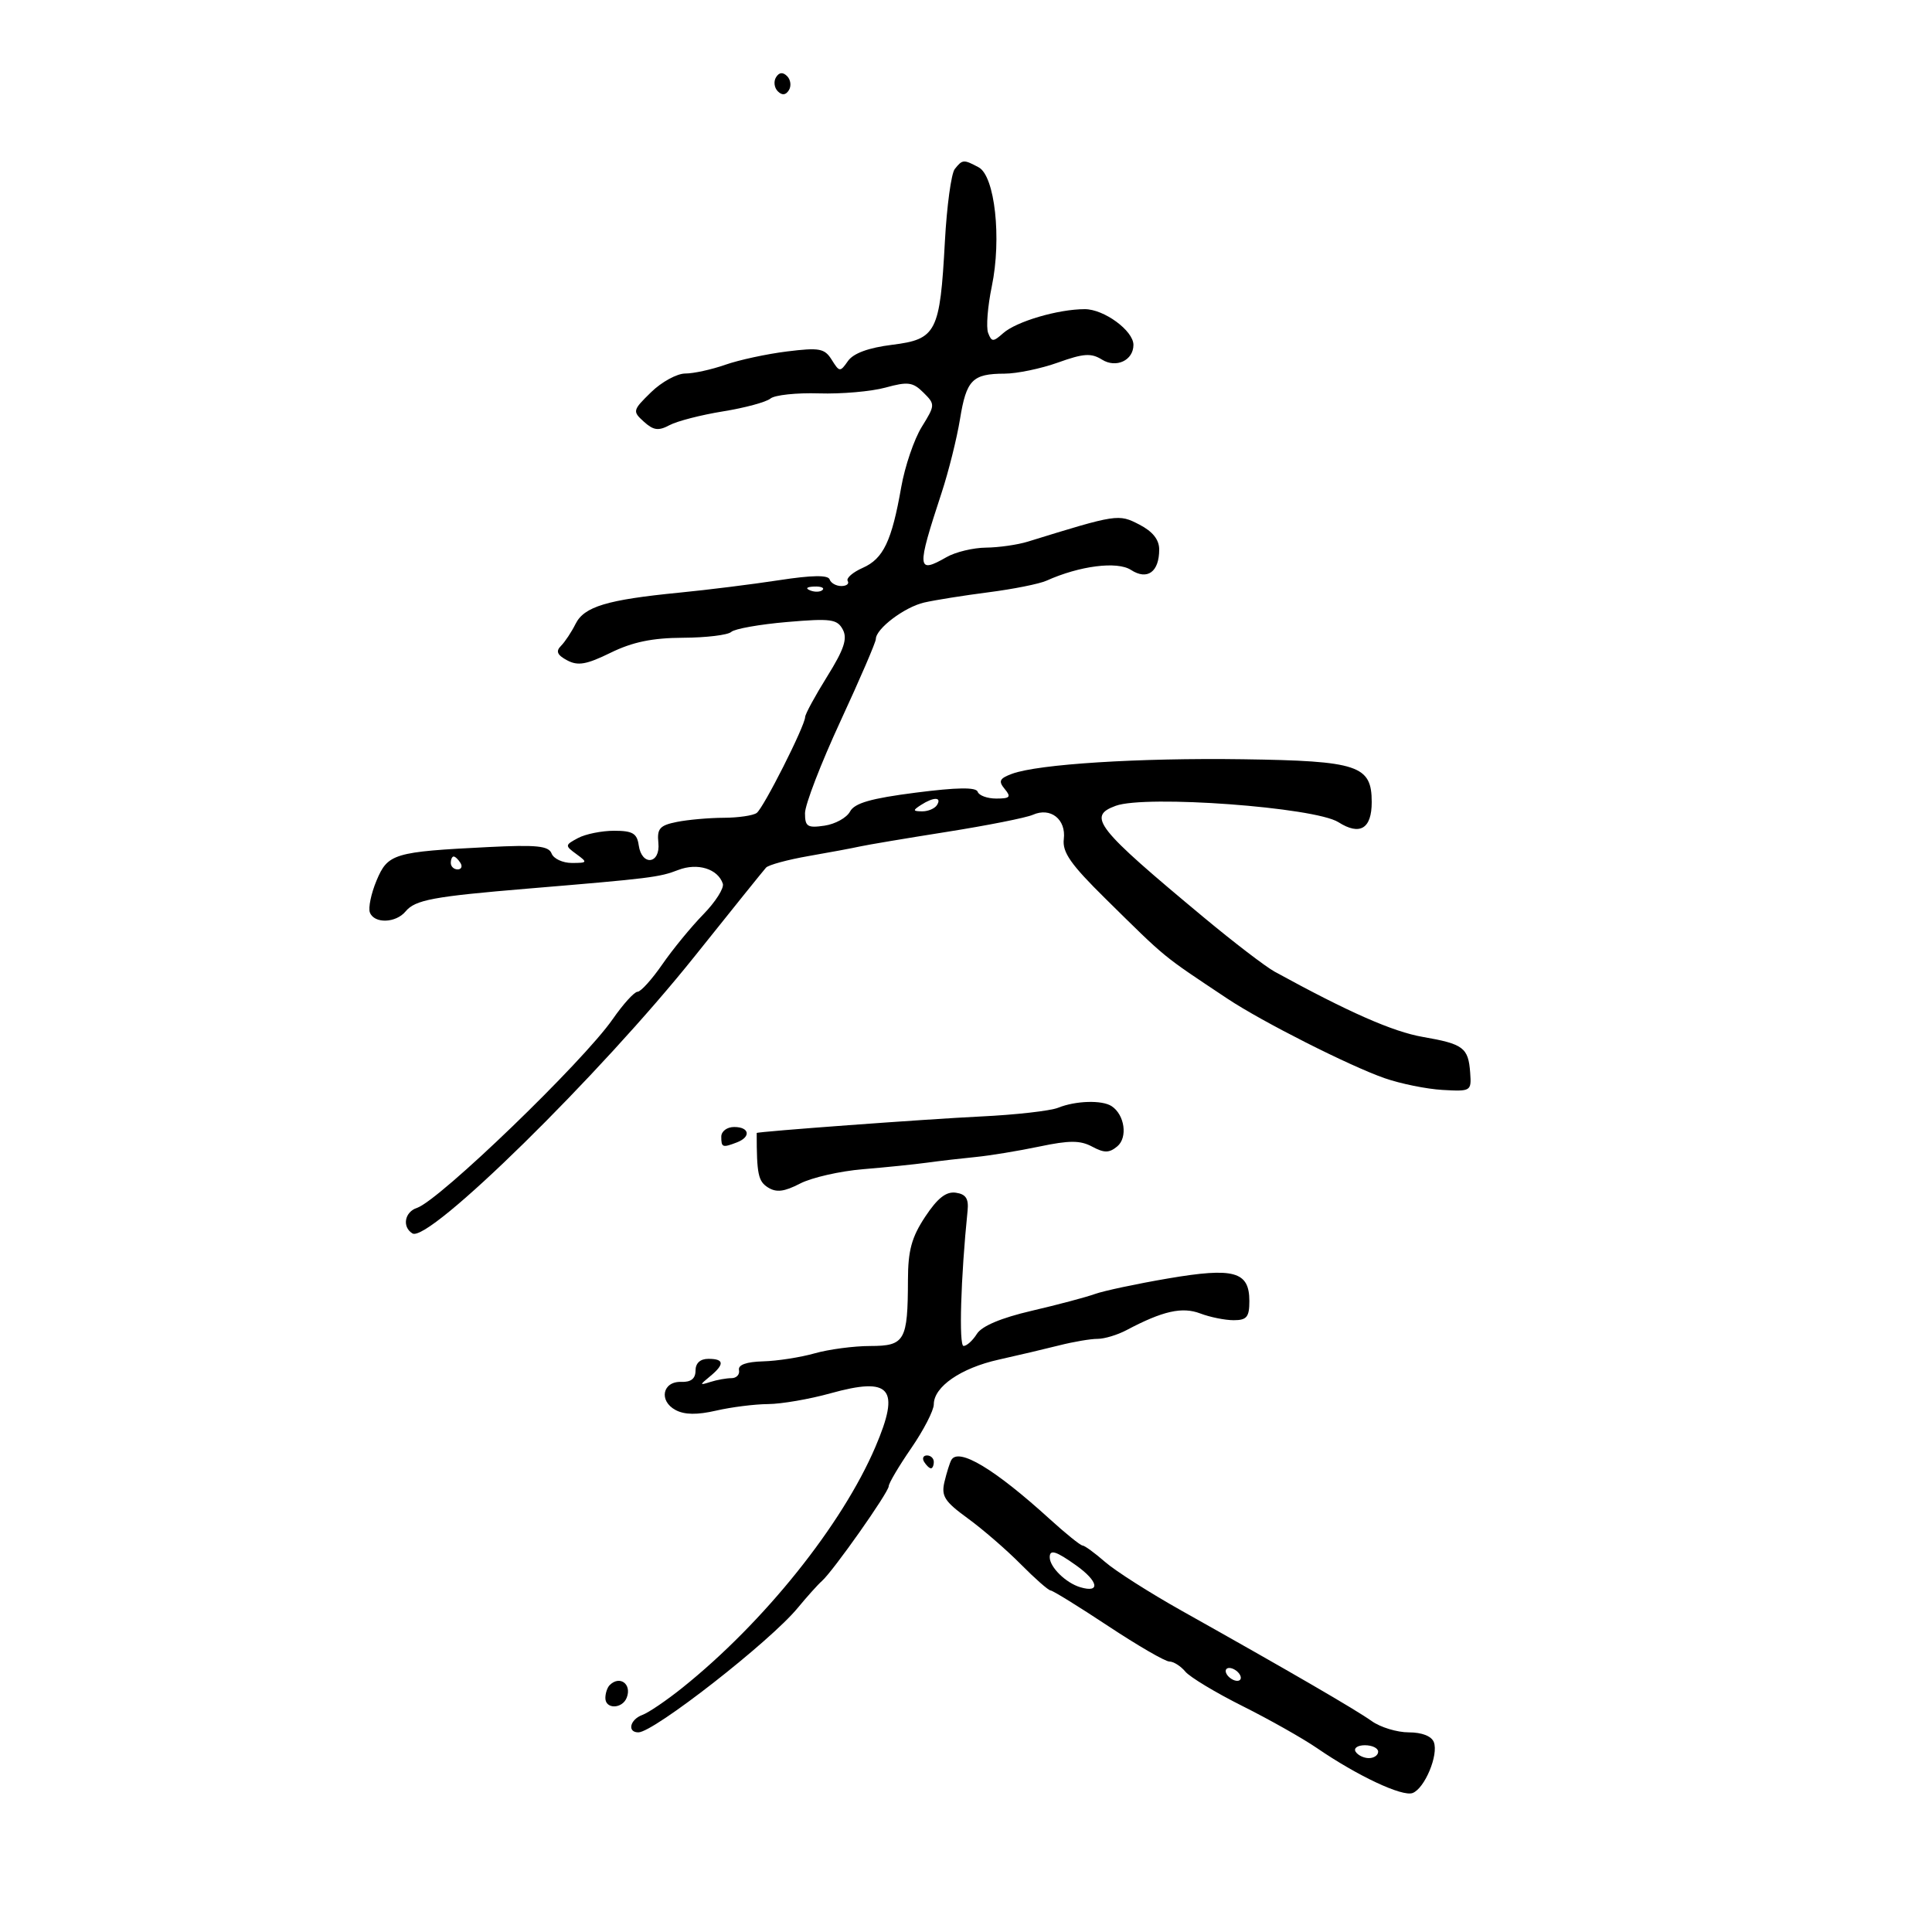 <svg xmlns="http://www.w3.org/2000/svg" width="300" height="300" viewBox="0 0 300 300" version="1.1">
	<path d="M 120.500 12 C 120.101 12.646, 120.224 13.624, 120.774 14.174 C 121.441 14.841, 122.016 14.783, 122.500 14 C 122.899 13.354, 122.776 12.376, 122.226 11.826 C 121.559 11.159, 120.984 11.217, 120.500 12 M 148.254 26.250 C 147.709 26.938, 147.020 32, 146.722 37.500 C 145.958 51.618, 145.416 52.679, 138.528 53.540 C 134.853 53.999, 132.513 54.858, 131.674 56.055 C 130.454 57.797, 130.350 57.790, 129.151 55.870 C 128.043 54.096, 127.252 53.949, 122.200 54.574 C 119.065 54.962, 114.756 55.892, 112.624 56.640 C 110.493 57.388, 107.696 58, 106.409 58 C 105.122 58, 102.732 59.306, 101.099 60.903 C 98.228 63.710, 98.191 63.863, 99.981 65.483 C 101.472 66.832, 102.251 66.936, 103.971 66.015 C 105.147 65.386, 108.882 64.425, 112.270 63.879 C 115.659 63.333, 118.974 62.437, 119.637 61.886 C 120.300 61.336, 123.691 60.975, 127.171 61.084 C 130.652 61.194, 135.300 60.788, 137.500 60.183 C 140.976 59.227, 141.747 59.328, 143.385 60.955 C 145.232 62.788, 145.227 62.897, 143.122 66.303 C 141.940 68.216, 140.509 72.417, 139.943 75.640 C 138.469 84.030, 137.169 86.758, 133.966 88.175 C 132.414 88.862, 131.363 89.779, 131.631 90.212 C 131.899 90.645, 131.454 91, 130.642 91 C 129.831 91, 129.012 90.536, 128.823 89.970 C 128.590 89.269, 126.081 89.308, 120.990 90.090 C 116.870 90.723, 109.900 91.594, 105.500 92.024 C 94.261 93.125, 90.713 94.192, 89.376 96.873 C 88.747 98.136, 87.725 99.675, 87.106 100.294 C 86.272 101.128, 86.520 101.708, 88.063 102.534 C 89.736 103.429, 91.065 103.197, 94.823 101.355 C 98.218 99.691, 101.296 99.054, 106.050 99.031 C 109.652 99.014, 113.027 98.606, 113.550 98.124 C 114.072 97.641, 117.963 96.950, 122.195 96.587 C 129.021 96.001, 130.001 96.133, 130.867 97.752 C 131.622 99.163, 131.071 100.820, 128.445 105.039 C 126.575 108.043, 125.035 110.876, 125.023 111.336 C 124.985 112.740, 118.567 125.451, 117.500 126.235 C 116.950 126.639, 114.644 126.976, 112.375 126.985 C 110.106 126.993, 106.836 127.283, 105.107 127.629 C 102.444 128.161, 102.005 128.657, 102.232 130.879 C 102.570 134.184, 99.648 134.540, 99.180 131.250 C 98.919 129.407, 98.229 129, 95.365 129 C 93.442 129, 90.917 129.509, 89.754 130.132 C 87.706 131.227, 87.699 131.307, 89.511 132.632 C 91.272 133.919, 91.230 134, 88.798 134 C 87.377 134, 85.961 133.340, 85.651 132.534 C 85.195 131.344, 83.342 131.156, 75.794 131.532 C 61.145 132.264, 60.218 132.543, 58.463 136.744 C 57.624 138.751, 57.162 140.981, 57.437 141.697 C 58.111 143.453, 61.465 143.350, 62.978 141.526 C 64.471 139.728, 67.242 139.211, 82 137.980 C 101.016 136.394, 102.389 136.224, 105.315 135.090 C 108.306 133.932, 111.468 134.903, 112.239 137.217 C 112.466 137.899, 111.106 140.042, 109.215 141.979 C 107.325 143.915, 104.456 147.412, 102.841 149.750 C 101.226 152.087, 99.497 154, 99 154 C 98.503 154, 96.767 155.912, 95.143 158.250 C 90.527 164.893, 68.202 186.422, 64.750 187.558 C 62.822 188.194, 62.407 190.516, 64.042 191.526 C 66.531 193.064, 93.144 166.924, 107.921 148.426 C 113.600 141.317, 118.562 135.152, 118.947 134.726 C 119.332 134.301, 122.314 133.490, 125.574 132.924 C 128.833 132.358, 132.400 131.693, 133.500 131.445 C 134.600 131.198, 140.675 130.176, 147 129.176 C 153.325 128.175, 159.349 126.980, 160.386 126.519 C 163.126 125.302, 165.562 127.218, 165.187 130.295 C 164.938 132.342, 166.261 134.230, 171.687 139.576 C 181.283 149.030, 180.259 148.190, 190.616 155.087 C 195.954 158.641, 209.548 165.516, 215 167.419 C 217.475 168.282, 221.525 169.104, 224 169.244 C 228.403 169.494, 228.495 169.437, 228.290 166.590 C 228.007 162.680, 227.254 162.109, 220.926 161.012 C 216.292 160.209, 209.415 157.180, 197.932 150.884 C 196.520 150.110, 191.584 146.332, 186.964 142.488 C 170.152 128.503, 168.780 126.765, 173.250 125.125 C 177.915 123.413, 204.174 125.346, 207.831 127.670 C 211.168 129.792, 213 128.687, 213 124.554 C 213 118.848, 210.913 118.154, 193 117.896 C 176.856 117.664, 161.191 118.652, 157.141 120.157 C 155.194 120.880, 154.997 121.292, 156.014 122.517 C 157.047 123.762, 156.837 124, 154.706 124 C 153.309 124, 152.009 123.526, 151.816 122.947 C 151.572 122.216, 148.632 122.257, 142.195 123.082 C 135.220 123.977, 132.694 124.704, 131.990 126.018 C 131.476 126.979, 129.693 127.965, 128.028 128.209 C 125.380 128.598, 125 128.355, 125 126.269 C 125 124.958, 127.475 118.537, 130.500 112 C 133.525 105.463, 136 99.718, 136 99.232 C 136 97.629, 140.447 94.267, 143.500 93.562 C 145.150 93.181, 149.650 92.464, 153.500 91.969 C 157.350 91.474, 161.400 90.664, 162.500 90.168 C 167.634 87.854, 173.477 87.109, 175.615 88.497 C 178.159 90.147, 180 88.816, 180 85.326 C 180 83.797, 178.990 82.529, 176.919 81.458 C 173.677 79.782, 173.482 79.812, 159.601 84.104 C 158.006 84.597, 155.081 85.016, 153.101 85.035 C 151.120 85.055, 148.375 85.714, 147 86.500 C 142.361 89.152, 142.303 88.418, 146.215 76.510 C 147.297 73.215, 148.581 68.074, 149.068 65.084 C 150.061 58.980, 150.989 58.035, 156 58.020 C 157.925 58.015, 161.657 57.237, 164.294 56.292 C 168.260 54.870, 169.439 54.793, 171.122 55.844 C 173.318 57.215, 176 55.955, 176 53.552 C 176 51.352, 171.428 48, 168.436 48.006 C 164.290 48.013, 157.812 49.921, 155.771 51.736 C 154.214 53.119, 153.981 53.115, 153.437 51.697 C 153.105 50.831, 153.360 47.582, 154.005 44.477 C 155.552 37.025, 154.483 27.329, 151.965 25.981 C 149.630 24.732, 149.447 24.745, 148.254 26.250 M 125.813 91.683 C 126.534 91.972, 127.397 91.936, 127.729 91.604 C 128.061 91.272, 127.471 91.036, 126.417 91.079 C 125.252 91.127, 125.015 91.364, 125.813 91.683 M 143 125 C 141.707 125.835, 141.734 125.971, 143.191 125.985 C 144.121 125.993, 145.160 125.550, 145.500 125 C 146.282 123.734, 144.958 123.734, 143 125 M 70 134 C 70 134.550, 70.477 135, 71.059 135 C 71.641 135, 71.840 134.550, 71.500 134 C 71.160 133.450, 70.684 133, 70.441 133 C 70.198 133, 70 133.450, 70 134 M 164.305 172.011 C 163.097 172.497, 157.697 173.107, 152.305 173.366 C 143.975 173.765, 117.500 175.716, 117.500 175.930 C 117.500 182.311, 117.731 183.428, 119.247 184.384 C 120.550 185.206, 121.766 185.060, 124.235 183.783 C 126.031 182.854, 130.425 181.851, 134 181.555 C 137.575 181.258, 142.075 180.798, 144 180.532 C 145.925 180.266, 149.300 179.874, 151.500 179.660 C 153.700 179.445, 158.147 178.715, 161.382 178.037 C 166.068 177.054, 167.739 177.057, 169.598 178.052 C 171.476 179.057, 172.236 179.049, 173.488 178.010 C 175.140 176.639, 174.645 173.103, 172.615 171.765 C 171.136 170.791, 167.033 170.912, 164.305 172.011 M 112 176.500 C 112 178.183, 112.183 178.251, 114.418 177.393 C 116.653 176.536, 116.384 175, 114 175 C 112.889 175, 112 175.667, 112 176.500 M 143.665 188.931 C 141.558 192.114, 140.997 194.166, 140.986 198.729 C 140.964 208.201, 140.509 208.999, 135.133 209.006 C 132.585 209.009, 128.700 209.522, 126.500 210.146 C 124.300 210.770, 120.700 211.330, 118.500 211.390 C 115.877 211.462, 114.586 211.930, 114.750 212.750 C 114.888 213.438, 114.362 214, 113.582 214 C 112.802 214, 111.339 214.262, 110.332 214.582 C 108.598 215.132, 108.594 215.086, 110.250 213.721 C 112.539 211.835, 112.463 211, 110 211 C 108.729 211, 108 211.667, 108 212.829 C 108 214.076, 107.293 214.634, 105.781 214.579 C 102.873 214.475, 102.256 217.531, 104.900 218.946 C 106.295 219.693, 108.249 219.722, 111.210 219.038 C 113.570 218.494, 117.194 218.038, 119.265 218.024 C 121.336 218.011, 125.685 217.262, 128.929 216.360 C 138.333 213.745, 139.839 215.530, 135.935 224.667 C 130.754 236.797, 118.645 251.907, 105.959 262.074 C 103.507 264.039, 100.713 265.937, 99.750 266.292 C 97.810 267.007, 97.354 269, 99.131 269 C 101.513 269, 119.563 254.903, 123.864 249.684 C 125.307 247.933, 126.999 246.050, 127.624 245.500 C 129.360 243.973, 138 231.711, 138 230.776 C 138 230.323, 139.575 227.662, 141.500 224.864 C 143.425 222.065, 145 219.007, 145 218.068 C 145 215.331, 149.199 212.434, 155.063 211.126 C 158.053 210.459, 162.300 209.459, 164.500 208.902 C 166.700 208.346, 169.368 207.893, 170.428 207.897 C 171.489 207.900, 173.514 207.289, 174.928 206.540 C 180.552 203.561, 183.559 202.882, 186.381 203.955 C 187.893 204.530, 190.226 205, 191.565 205 C 193.597 205, 194 204.510, 194 202.035 C 194 197.423, 191.630 196.767, 181.332 198.526 C 176.474 199.356, 171.375 200.441, 170 200.937 C 168.625 201.433, 164.206 202.607, 160.181 203.544 C 155.443 204.648, 152.448 205.911, 151.690 207.125 C 151.046 208.156, 150.116 209, 149.623 209 C 148.872 209, 149.186 198.379, 150.245 188 C 150.436 186.125, 149.979 185.426, 148.415 185.202 C 146.917 184.988, 145.579 186.038, 143.665 188.931 M 143.500 227 C 143.840 227.550, 144.316 228, 144.559 228 C 144.802 228, 145 227.550, 145 227 C 145 226.450, 144.523 226, 143.941 226 C 143.359 226, 143.160 226.450, 143.500 227 M 147.722 226.709 C 147.477 227.144, 146.998 228.668, 146.658 230.095 C 146.131 232.308, 146.663 233.143, 150.270 235.767 C 152.596 237.460, 156.300 240.665, 158.500 242.889 C 160.700 245.114, 162.788 246.949, 163.139 246.967 C 163.490 246.985, 167.518 249.475, 172.090 252.500 C 176.661 255.525, 180.931 258, 181.578 258 C 182.226 258, 183.338 258.702, 184.050 259.560 C 184.762 260.418, 188.754 262.825, 192.922 264.910 C 197.090 266.995, 202.300 269.935, 204.500 271.444 C 210.800 275.765, 217.756 279.031, 219.354 278.418 C 221.234 277.696, 223.403 272.492, 222.645 270.518 C 222.287 269.584, 220.790 269, 218.754 269 C 216.934 269, 214.345 268.212, 213 267.250 C 210.545 265.493, 200.266 259.525, 183.500 250.122 C 178.550 247.345, 173.193 243.932, 171.594 242.537 C 169.996 241.142, 168.421 239.994, 168.094 239.986 C 167.768 239.978, 165.475 238.129, 163 235.878 C 154.442 228.092, 148.839 224.729, 147.722 226.709 M 163 241.809 C 163 243.343, 165.506 245.800, 167.750 246.466 C 170.923 247.409, 170.563 245.537, 167.096 243.068 C 163.963 240.837, 163 240.541, 163 241.809 M 190.500 260 C 190.840 260.550, 191.568 261, 192.118 261 C 192.668 261, 192.840 260.550, 192.500 260 C 192.160 259.450, 191.432 259, 190.882 259 C 190.332 259, 190.160 259.450, 190.500 260 M 94.667 261.667 C 94.300 262.033, 94 262.933, 94 263.667 C 94 265.437, 96.639 265.382, 97.324 263.598 C 98.132 261.492, 96.226 260.107, 94.667 261.667 M 210.500 272 C 210.840 272.550, 211.766 273, 212.559 273 C 213.352 273, 214 272.550, 214 272 C 214 271.450, 213.073 271, 211.941 271 C 210.809 271, 210.160 271.450, 210.500 272" stroke="none" fill="black" fill-rule="evenodd"/>
</svg>